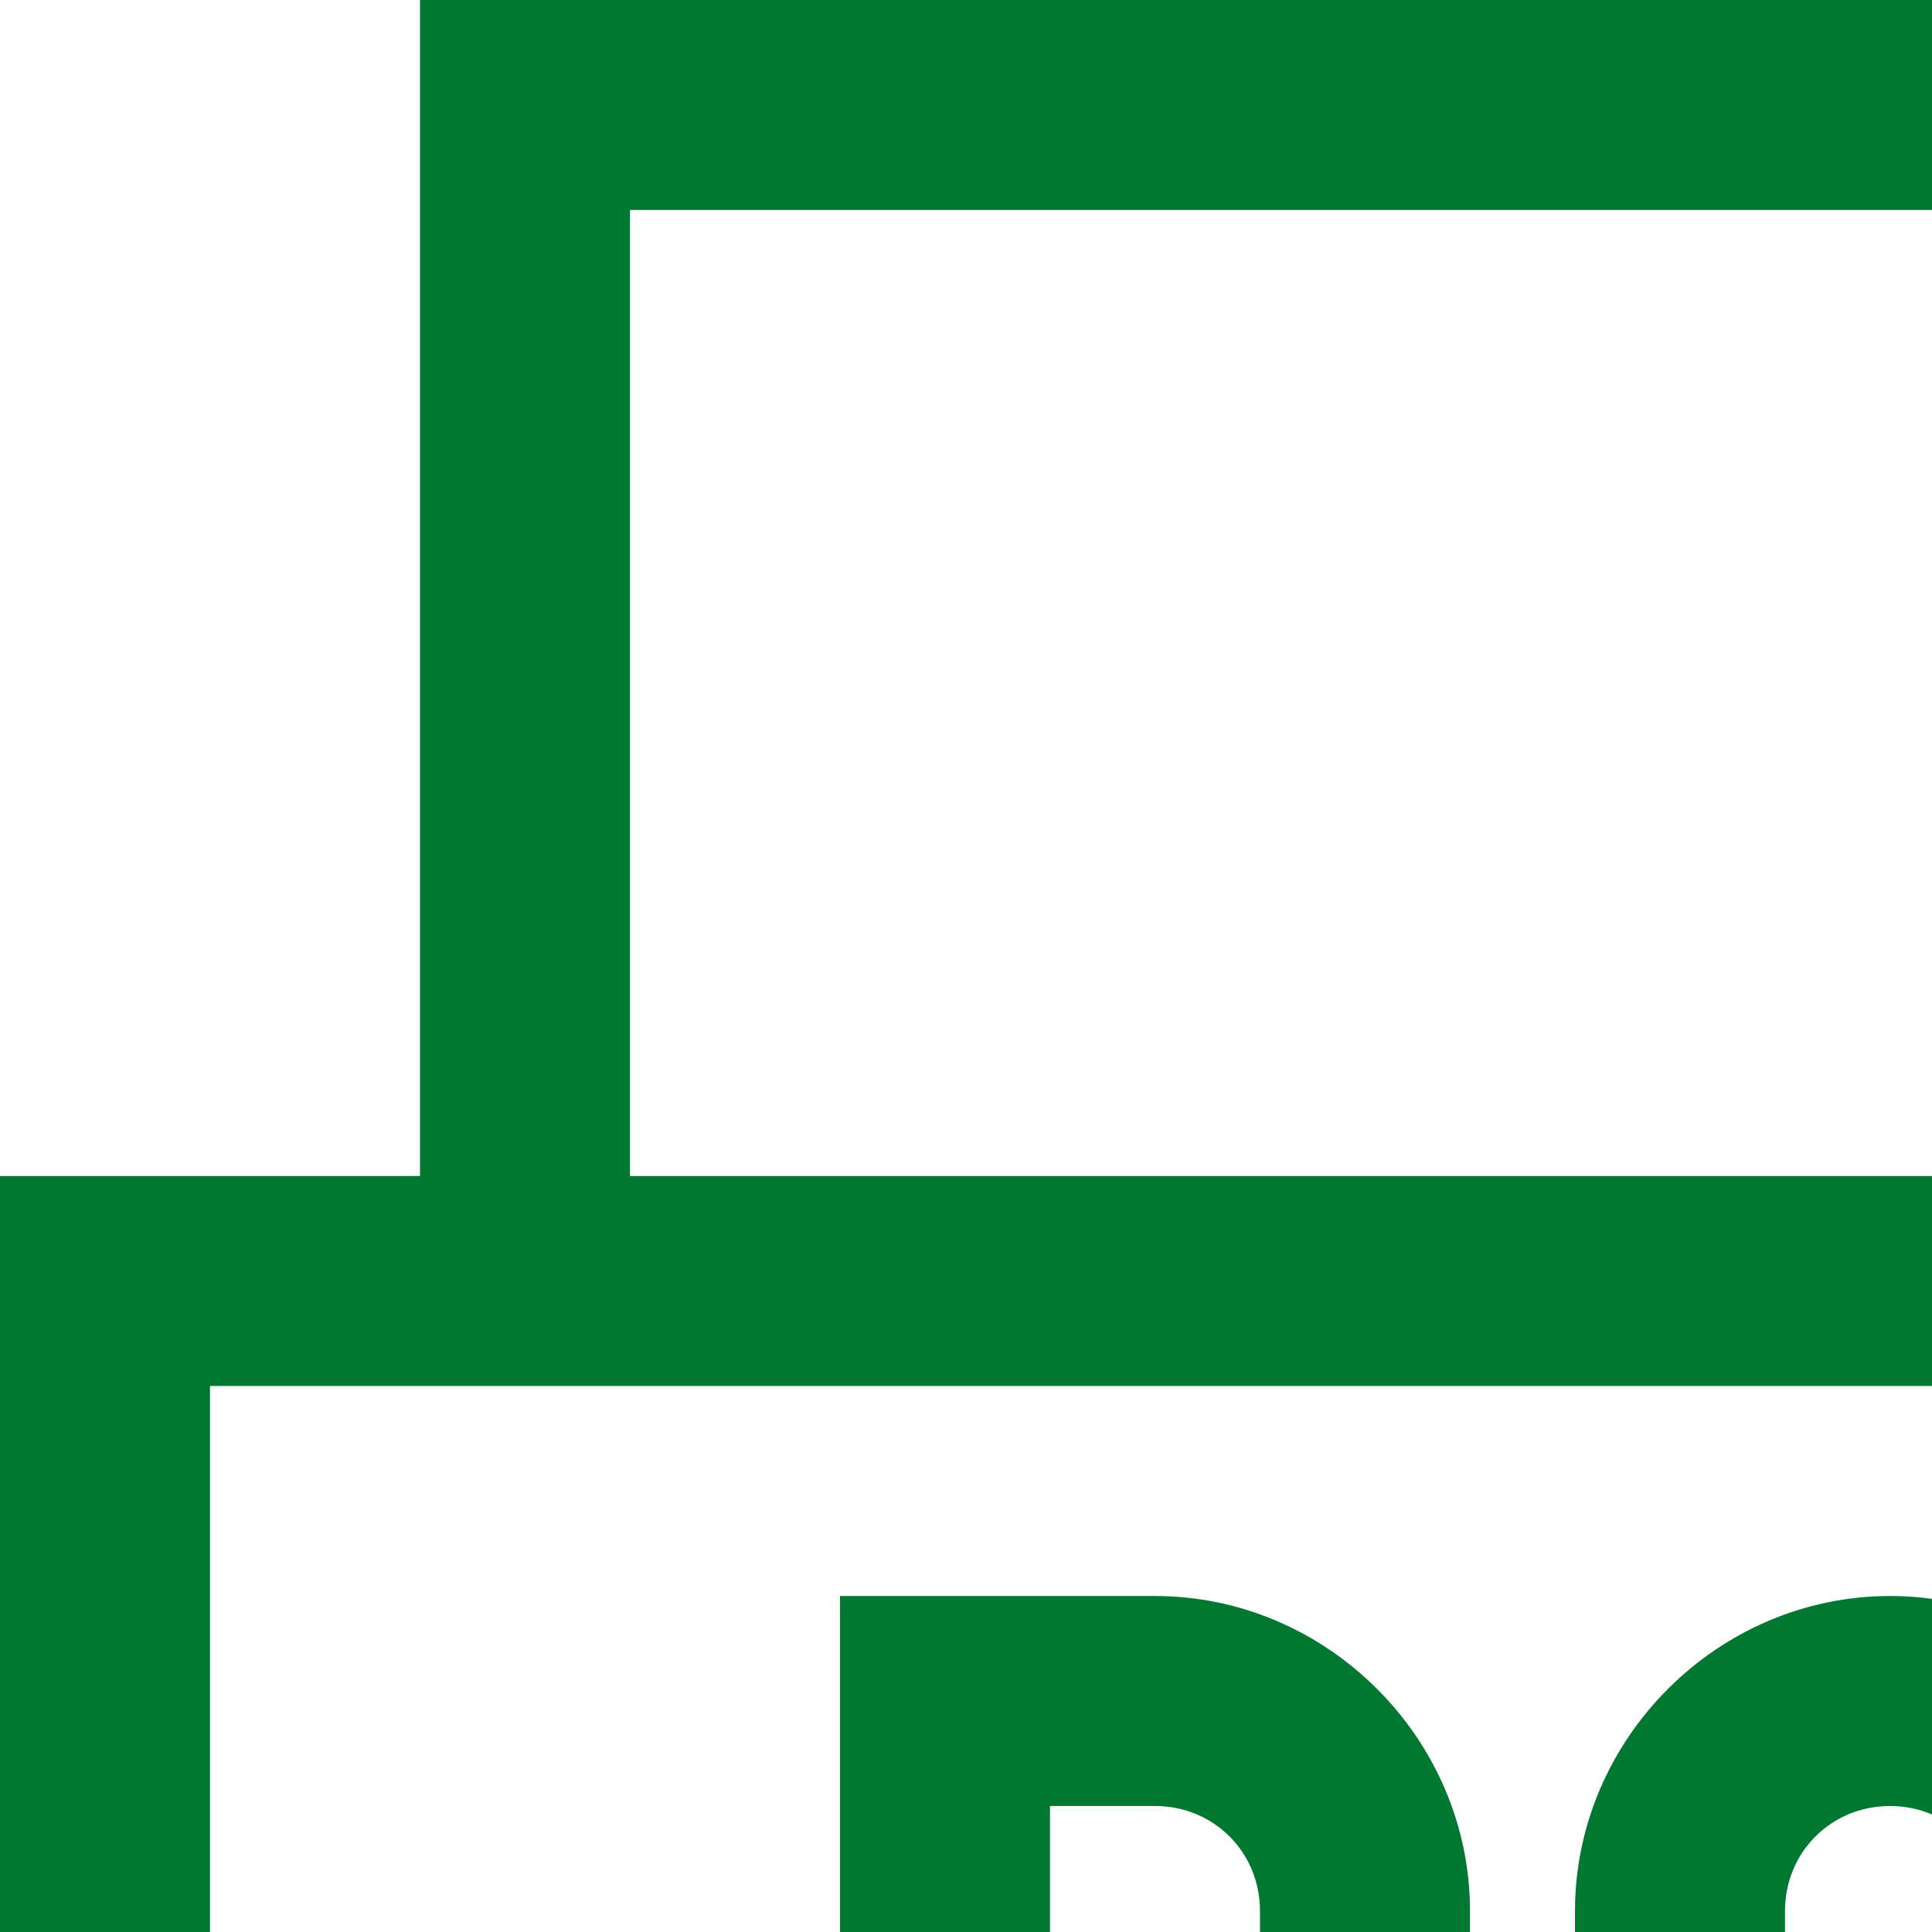 
<svg width="46px" height="46px" viewBox="0 0 46 46" fill="#007831" xmlns="http://www.w3.org/2000/svg">
    <path d="M90 28H80V16.4L63.6 0H10v28H0v40h10v22h70V68h10V28zM65 8.5l6.5 6.5H65V8.5zM15 5h45v15h15v8H15V5zm60 80H15V68h60v17zm10-22H5V33h80v30z"/>
    <path d="M35 50.5v-5c0-4.1-3.4-7.5-7.5-7.5H20v20h7.5c4.1 0 7.5-3.4 7.5-7.5zM25 43h2.5c1.4 0 2.5 1.1 2.5 2.5v5c0 1.4-1.1 2.5-2.5 2.5H25V43zM45 58c4.1 0 7.5-3.4 7.5-7.5v-5c0-4.1-3.4-7.5-7.5-7.5s-7.5 3.4-7.5 7.5v5c0 4.1 3.4 7.5 7.5 7.5zm-2.5-12.5c0-1.4 1.1-2.5 2.5-2.5s2.5 1.1 2.5 2.5v5c0 1.4-1.1 2.5-2.5 2.5s-2.5-1.1-2.5-2.5v-5zM62.5 58H70v-5h-7.5c-1.4 0-2.5-1.1-2.5-2.5v-5c0-1.4 1.1-2.5 2.5-2.5H70v-5h-7.5c-4.1 0-7.5 3.4-7.5 7.5v5c0 4.1 3.4 7.5 7.5 7.5z"/>
</svg>